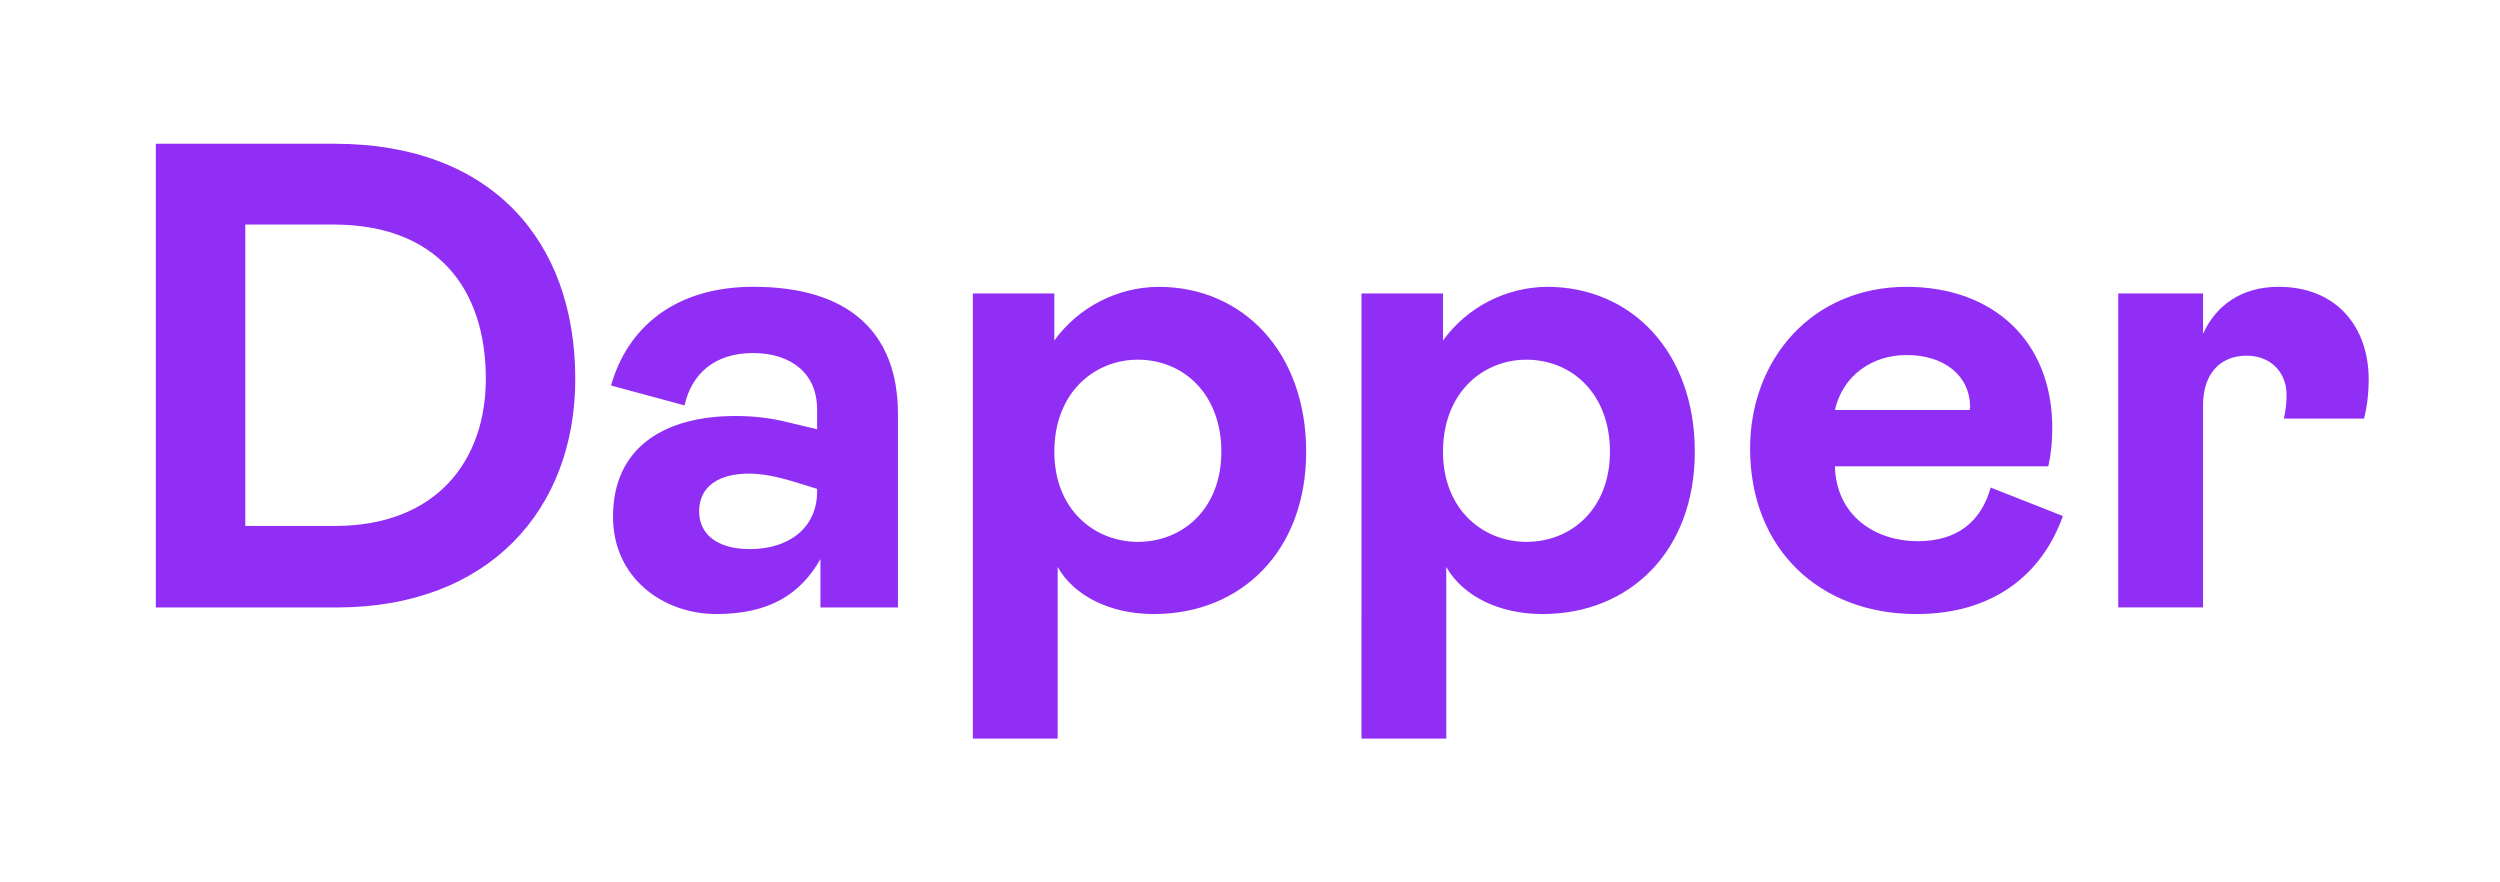 <?xml version="1.0" encoding="utf-8"?>
<!-- Generator: Adobe Illustrator 16.0.0, SVG Export Plug-In . SVG Version: 6.00 Build 0)  -->
<!DOCTYPE svg PUBLIC "-//W3C//DTD SVG 1.1//EN" "http://www.w3.org/Graphics/SVG/1.1/DTD/svg11.dtd">
<svg version="1.1" id="Layer_1" xmlns="http://www.w3.org/2000/svg" xmlns:xlink="http://www.w3.org/1999/xlink" x="0px" y="0px"
	 width="238px" height="84px" viewBox="47.833 0 238 84" enable-background="new 47.833 0 238 84" xml:space="preserve">
<title>Artboard</title>
<desc>Created with Sketch.</desc>
<g id="Artboard">
	<g id="logo_dapper" transform="translate(0, 4)">
		<path id="Shape" fill="#902EF5" d="M249.489,23.936h8.073v3.845c1.197-2.647,3.597-4.476,7.189-4.476
			c5.554,0,8.582,3.846,8.582,8.828c0,1.197-0.128,2.46-0.443,3.72h-7.635c0.188-0.82,0.257-1.515,0.257-2.27
			c0-2.145-1.517-3.721-3.785-3.721c-2.529,0-4.165,1.703-4.165,4.731v19.232h-8.073V23.936z M230.402,47.522
			c3.853,0,6.061-1.956,6.944-5.107l6.876,2.709c-2.022,5.676-6.751,9.334-13.944,9.334c-9.211,0-15.835-6.181-15.835-15.763
			c0-8.514,5.931-15.389,14.888-15.389c8.265,0,13.879,5.171,13.879,13.432c0,1.325-0.125,2.522-0.378,3.658h-20.314
			c0.127,4.728,3.852,7.123,7.886,7.123L230.402,47.522L230.402,47.522z M229.332,29.799c-3.218,0-6.057,1.895-6.815,5.236h12.809
			c0,0,0.063-0.125,0.063-0.253C235.388,31.755,232.928,29.799,229.332,29.799z M177.447,23.936h7.761v4.477
			c2.304-3.175,5.979-5.069,9.901-5.107c8.076,0,14.07,6.241,14.07,15.7c0,9.457-6.184,15.452-14.508,15.452
			c-4.103,0-7.571-1.701-9.151-4.479v16.336h-8.074L177.447,23.936L177.447,23.936z M185.207,39.006
			c0,5.551,3.847,8.578,7.944,8.578c4.292,0,7.95-3.154,7.95-8.578c0-5.549-3.658-8.764-7.95-8.764
			C189.052,30.242,185.207,33.33,185.207,39.006z M140.448,23.936h7.758v4.477c2.307-3.175,5.982-5.07,9.907-5.107
			c8.072,0,14.067,6.241,14.067,15.7c0,9.457-6.185,15.452-14.51,15.452c-4.103,0-7.57-1.701-9.148-4.479v16.336h-8.076
			L140.448,23.936L140.448,23.936z M148.207,39.006c0,5.551,3.85,8.578,7.95,8.578c4.291,0,7.948-3.154,7.948-8.578
			c0-5.549-3.658-8.764-7.948-8.764C152.056,30.242,148.207,33.33,148.207,39.006z M116.034,54.456c-5.048,0-9.842-3.404-9.842-9.27
			c0-6.619,4.922-9.584,11.67-9.584c1.703,0,3.408,0.19,5.109,0.63l2.651,0.634v-1.897c0-3.468-2.526-5.359-6.12-5.359
			c-3.721,0-5.866,2.082-6.497,4.984l-7.002-1.895c1.575-5.547,6.117-9.396,13.564-9.396c9.144,0,13.752,4.416,13.752,12.111v18.414
			h-7.381v-4.603C124.043,52.566,121.08,54.456,116.034,54.456z M119.248,48.274c3.598,0,6.374-1.953,6.374-5.483v-0.253
			l-1.83-0.566c-1.831-0.568-3.281-0.884-4.667-0.884c-2.84,0-4.734,1.201-4.734,3.597C114.391,46.763,115.97,48.274,119.248,48.274
			z M62.667,53.827V9.685h17.032c14.827,0,22.9,9.143,22.9,22.388c0,12.421-8.201,21.757-22.708,21.757H62.667V53.827z
			 M71.185,17.376V46.07H79.7c9.778,0,14.383-6.306,14.383-13.999c0-8.703-4.732-14.694-14.508-14.694L71.185,17.376L71.185,17.376z
			"/>
	</g>
</g>
</svg>
